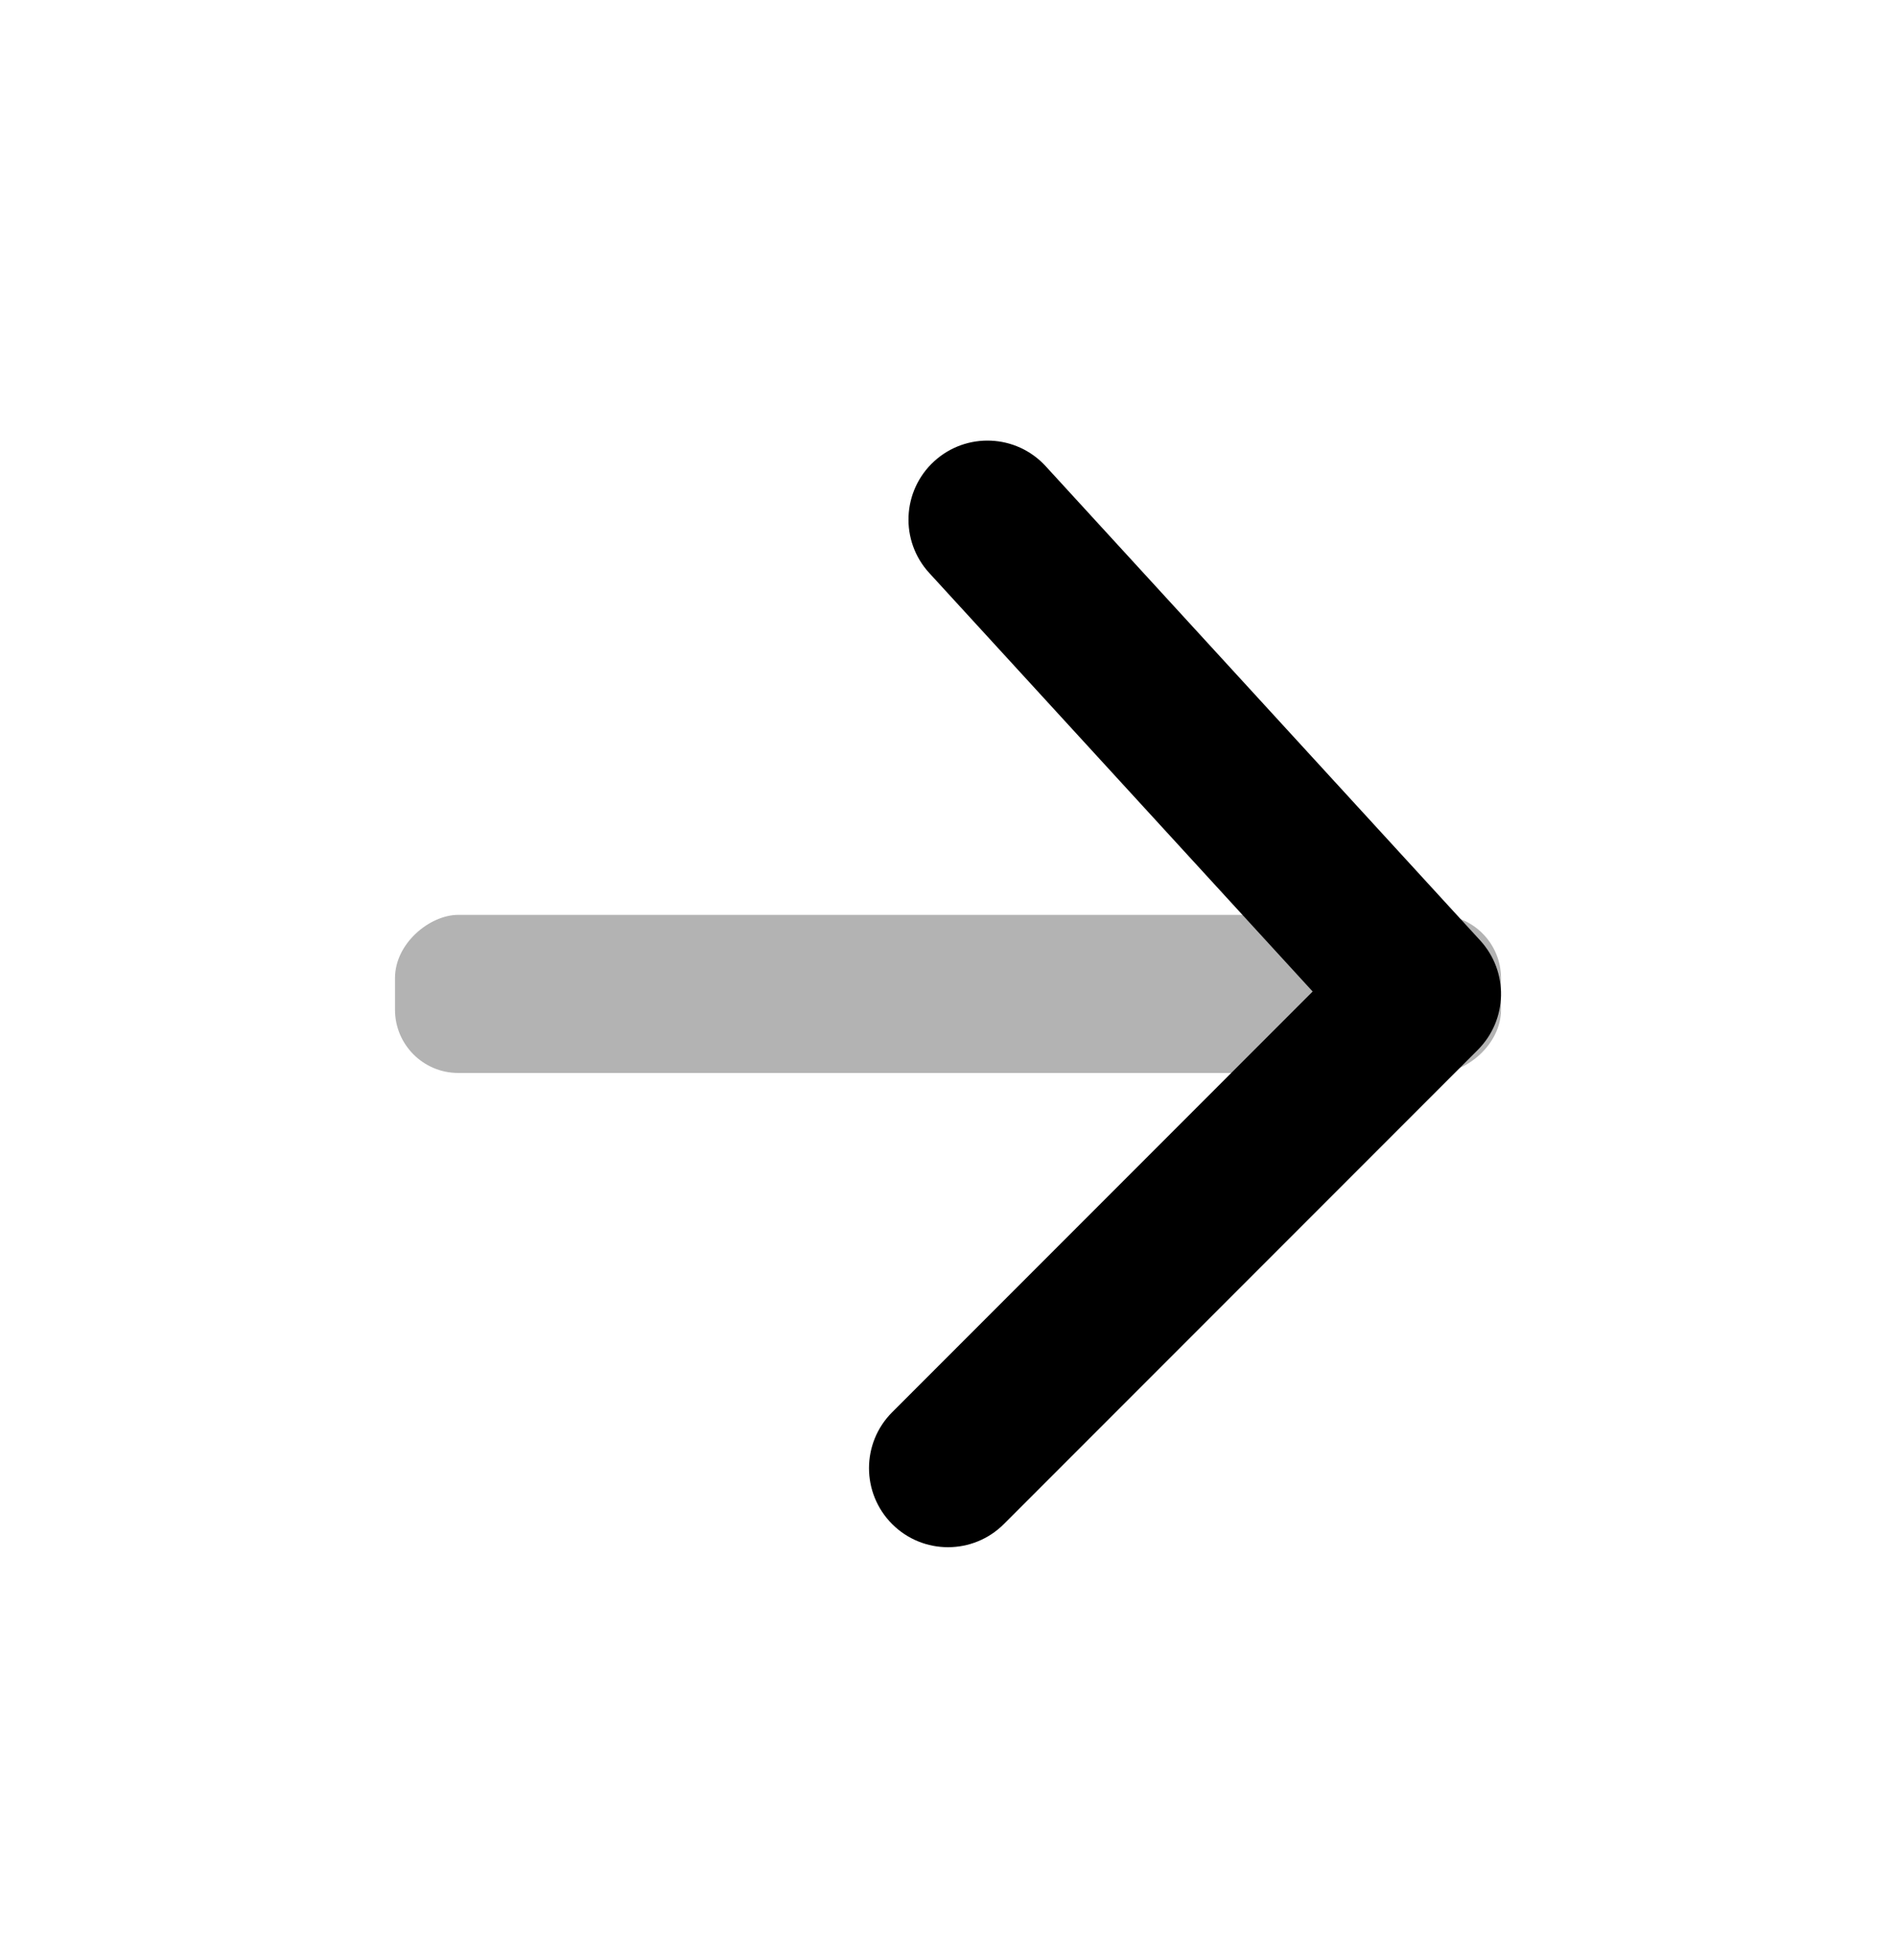 <svg width="30" height="31" viewBox="0 0 30 31" fill="none" xmlns="http://www.w3.org/2000/svg">
<rect opacity="0.3" x="6.25" y="16.968" width="2.5" height="17.5" rx="1" transform="rotate(-90 6.25 16.968)" fill="black"/>
<path d="M14.116 22.334C13.628 22.822 13.628 23.613 14.116 24.102C14.604 24.59 15.396 24.59 15.884 24.102L23.384 16.602C23.857 16.128 23.874 15.367 23.421 14.873L16.546 7.373C16.08 6.864 15.289 6.83 14.78 7.296C14.271 7.763 14.237 8.554 14.704 9.062L20.77 15.68L14.116 22.334Z" fill="black"/>
</svg>
